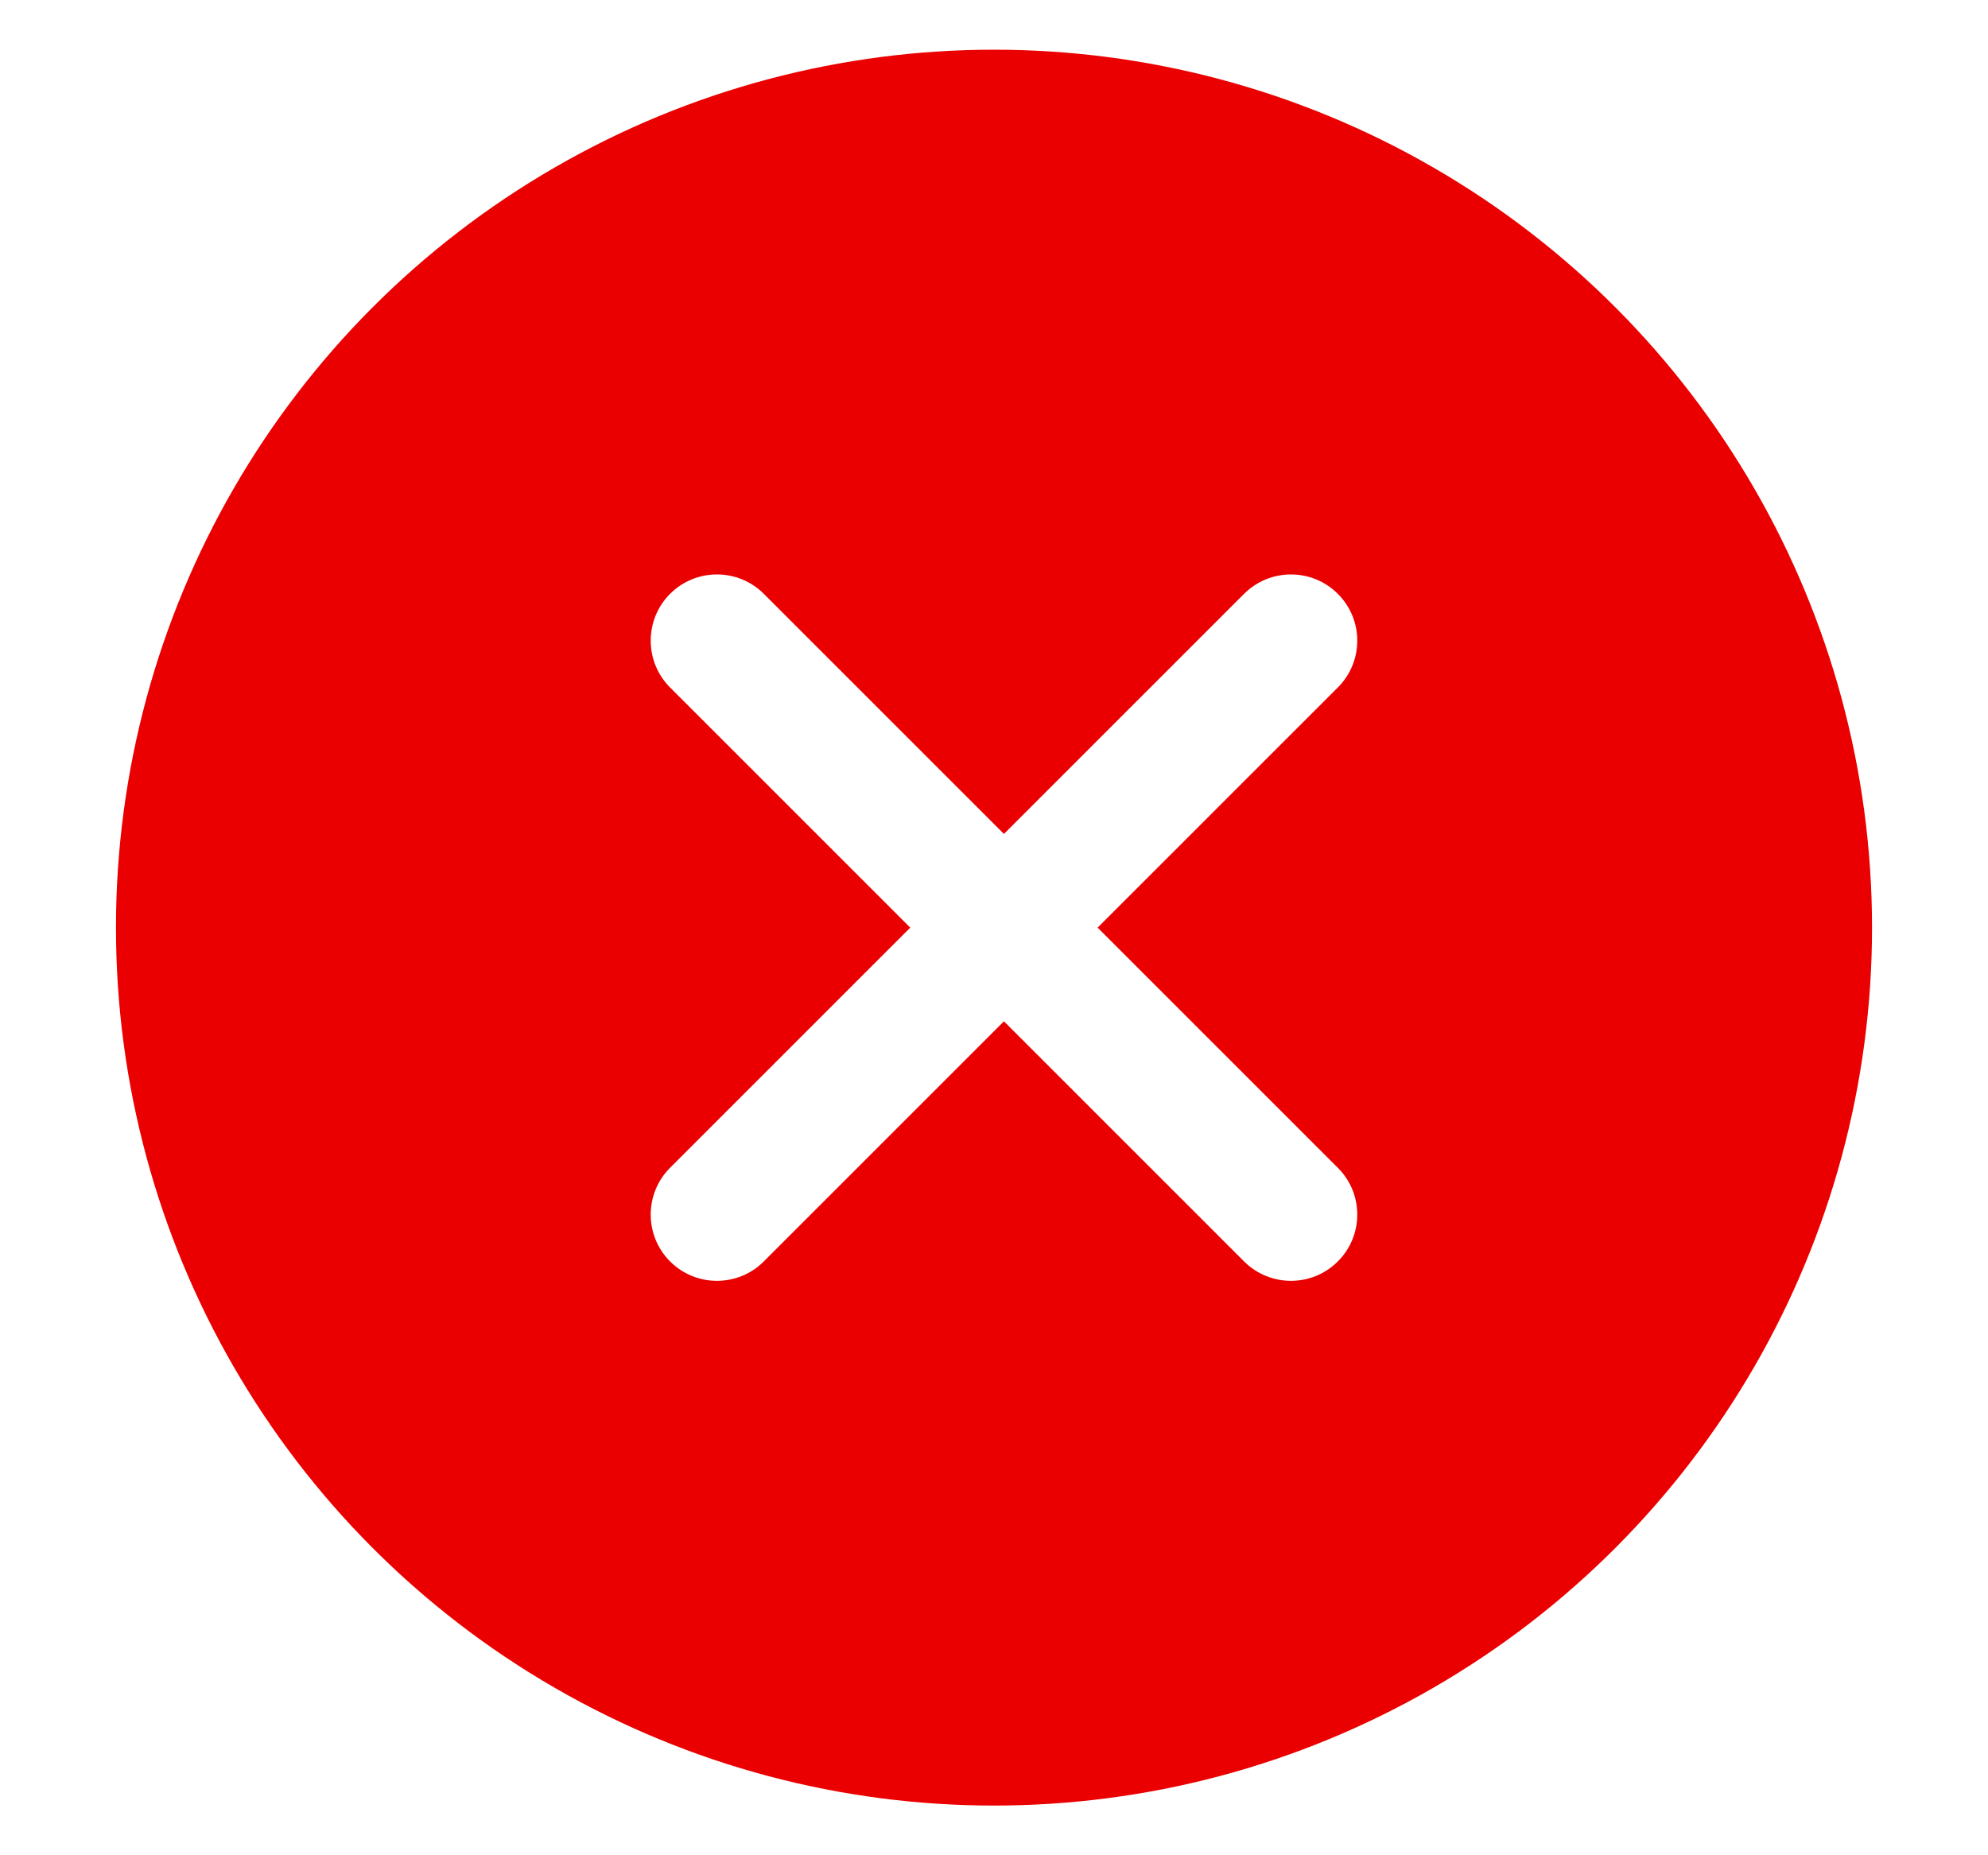 <svg width="15" height="14" viewBox="0 0 15 14" fill="none" xmlns="http://www.w3.org/2000/svg">
<g clip-path="url(#clip0)">
<circle cx="7.5" cy="7" r="6.125" stroke="#EA0000" stroke-miterlimit="10" stroke-linecap="round" stroke-linejoin="round"/>
<path fill-rule="evenodd" clip-rule="evenodd" d="M7.5 13.125C10.883 13.125 13.625 10.383 13.625 7C13.625 3.617 10.883 0.875 7.5 0.875C4.117 0.875 1.375 3.617 1.375 7C1.375 10.383 4.117 13.125 7.5 13.125ZM10.094 4.481C10.29 4.676 10.29 4.993 10.094 5.188L8.282 7L10.094 8.812C10.29 9.007 10.29 9.324 10.094 9.519C9.899 9.714 9.583 9.714 9.387 9.519L7.575 7.707L5.763 9.519C5.568 9.714 5.251 9.714 5.056 9.519C4.861 9.324 4.861 9.007 5.056 8.812L6.868 7L5.056 5.188C4.861 4.993 4.861 4.676 5.056 4.481C5.251 4.286 5.568 4.286 5.763 4.481L7.575 6.293L9.387 4.481C9.583 4.286 9.899 4.286 10.094 4.481Z" fill="#EA0000"/>
</g>
<defs>
<clipPath id="clip0">
<rect width="14" height="14" fill="white" transform="translate(0.5)"/>
</clipPath>
</defs>
</svg>

